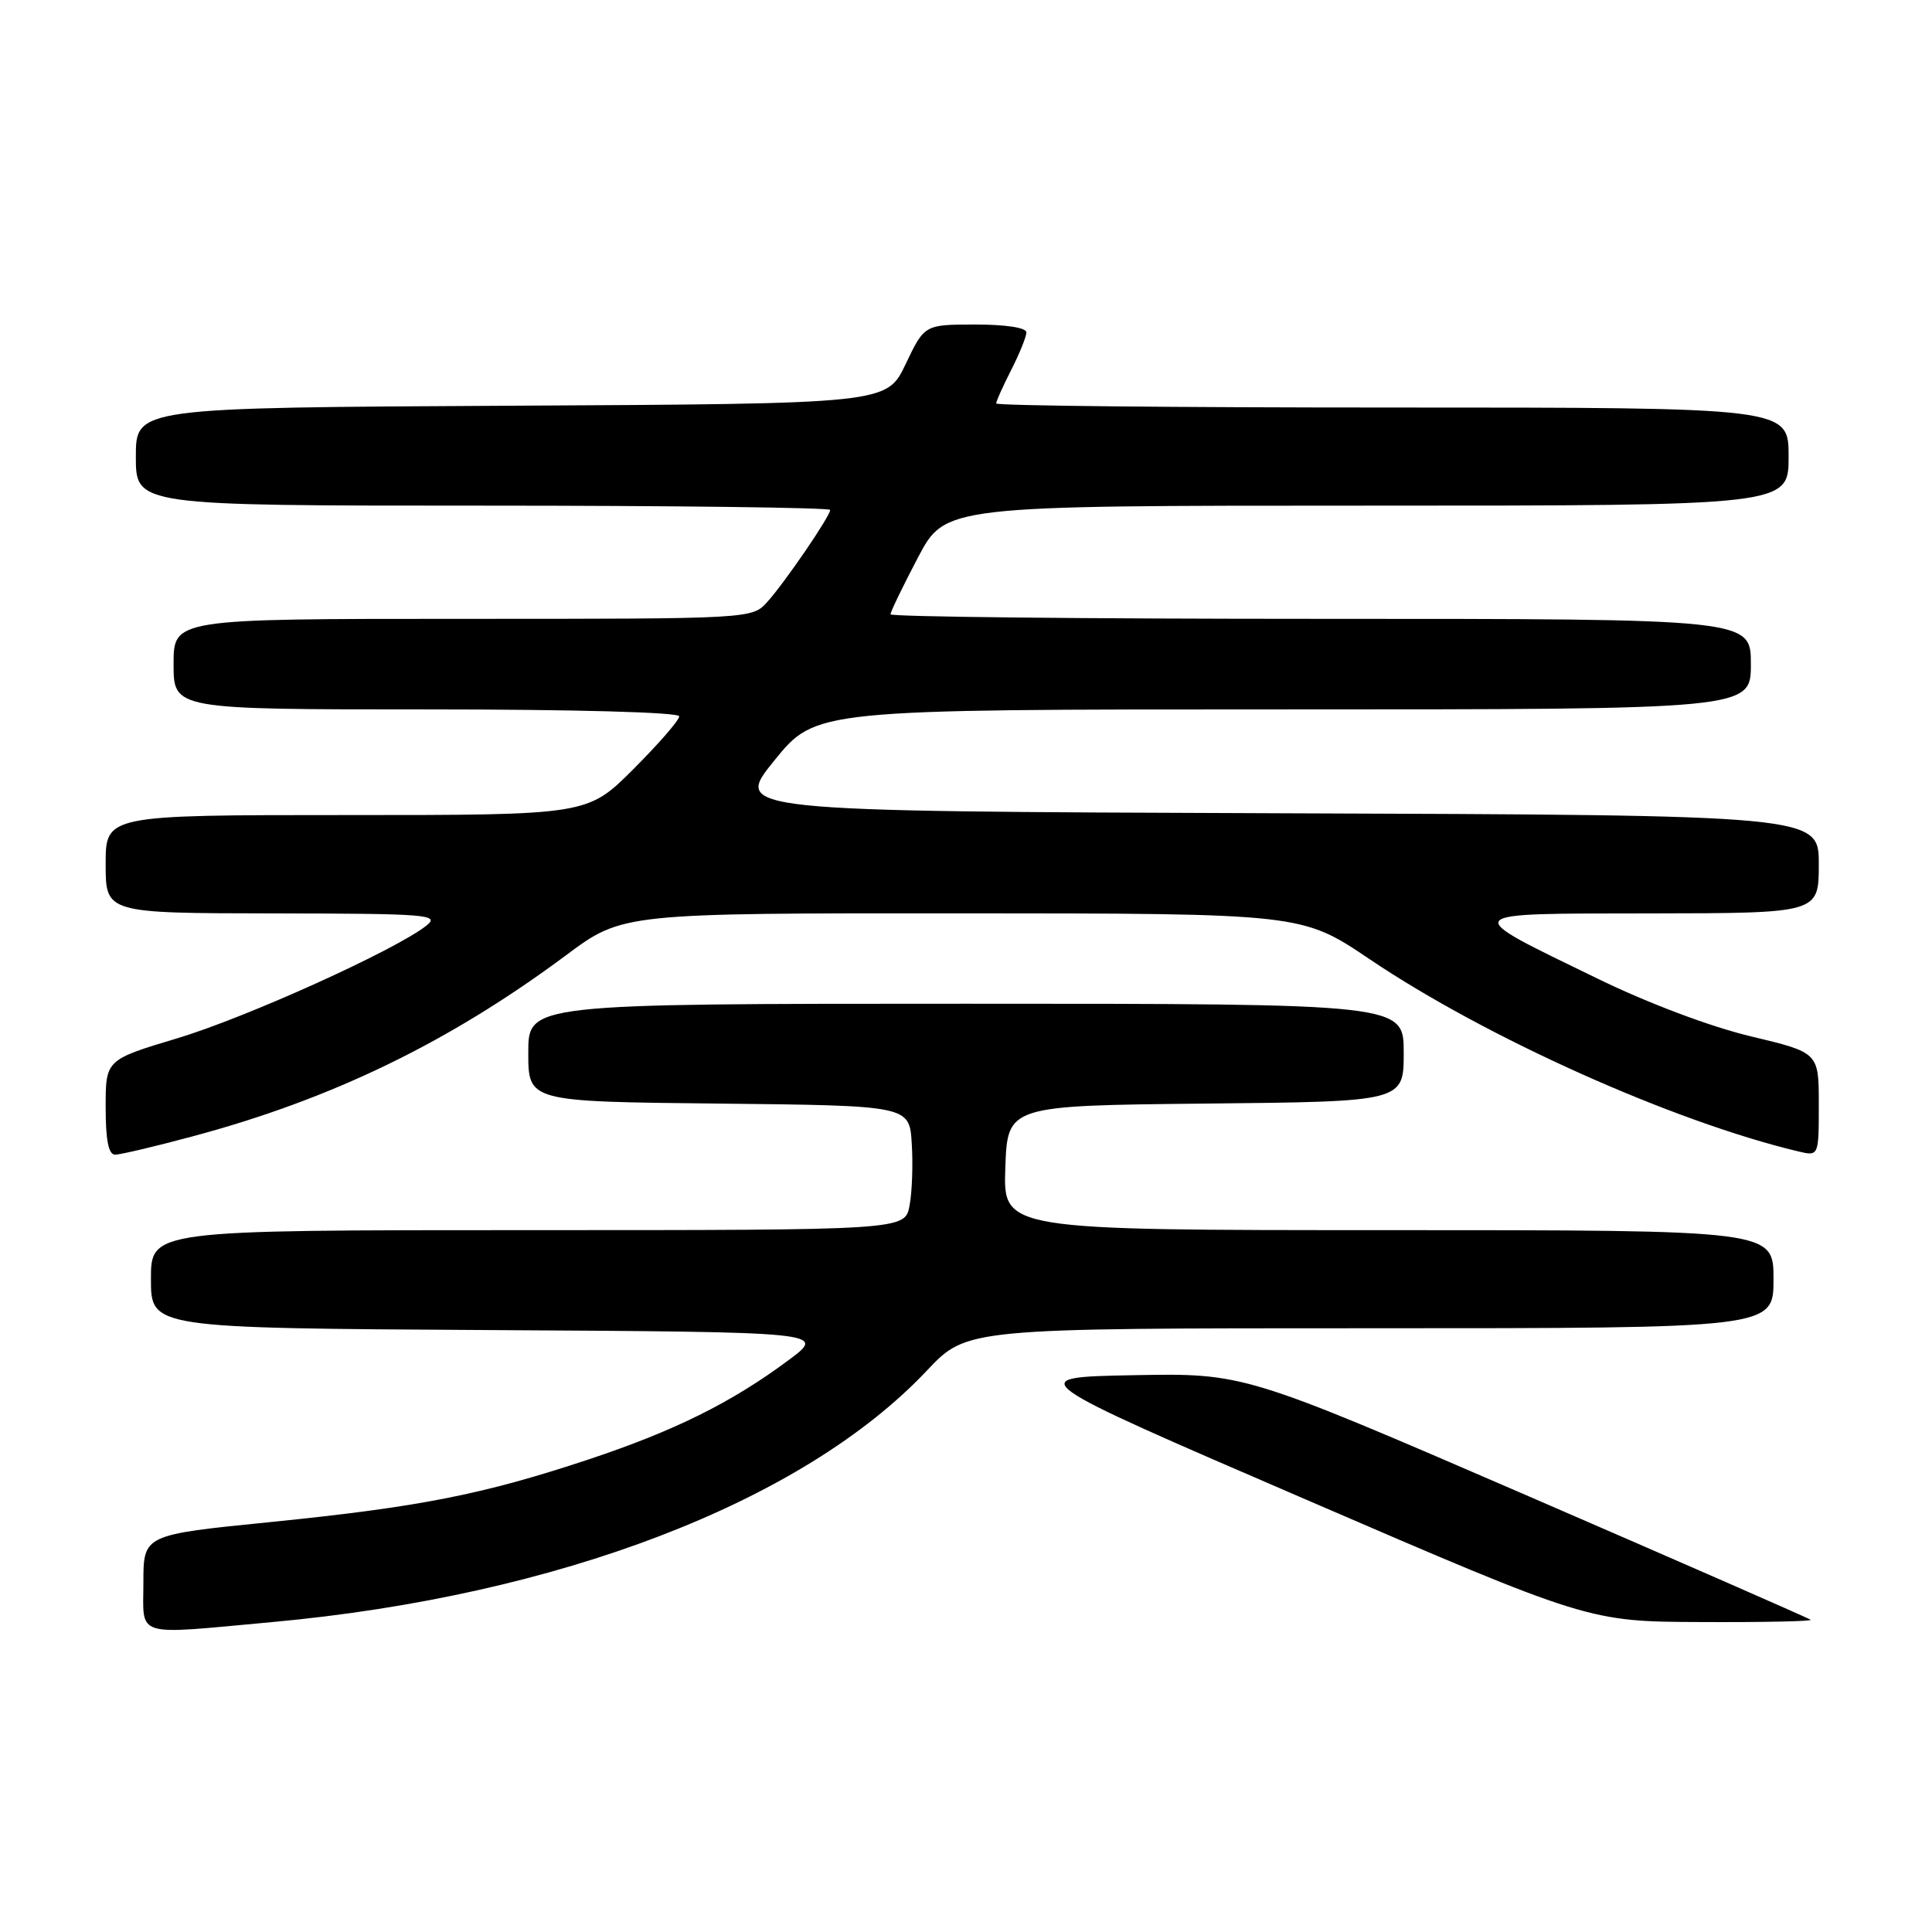<?xml version="1.0" encoding="UTF-8" standalone="no"?>
<!DOCTYPE svg PUBLIC "-//W3C//DTD SVG 1.1//EN" "http://www.w3.org/Graphics/SVG/1.1/DTD/svg11.dtd" >
<svg xmlns="http://www.w3.org/2000/svg" xmlns:xlink="http://www.w3.org/1999/xlink" version="1.1" viewBox="0 0 256 256">
 <g >
 <path fill="currentColor"
d=" M 36.00 214.94 C 73.94 211.48 106.39 199.02 122.81 181.62 C 128.11 176.00 128.11 176.00 181.56 176.00 C 235.00 176.00 235.00 176.00 235.00 169.50 C 235.00 163.00 235.00 163.00 183.96 163.00 C 132.92 163.00 132.92 163.00 133.21 154.75 C 133.50 146.50 133.50 146.50 159.75 146.23 C 186.00 145.97 186.00 145.97 186.00 139.48 C 186.00 133.00 186.00 133.00 128.00 133.00 C 70.00 133.00 70.00 133.00 70.00 139.48 C 70.00 145.97 70.00 145.97 95.25 146.23 C 120.50 146.50 120.50 146.50 120.81 151.50 C 120.99 154.25 120.86 157.96 120.52 159.75 C 119.91 163.00 119.91 163.00 69.95 163.00 C 20.00 163.00 20.00 163.00 20.00 169.49 C 20.00 175.98 20.00 175.98 64.75 176.24 C 109.50 176.50 109.50 176.50 104.50 180.22 C 96.91 185.86 89.38 189.60 77.91 193.41 C 63.91 198.05 55.58 199.69 35.75 201.69 C 19.00 203.37 19.00 203.37 19.00 209.69 C 19.00 217.08 17.53 216.63 36.00 214.94 Z  M 239.92 214.63 C 239.69 214.43 222.70 206.99 202.18 198.10 C 164.85 181.95 164.85 181.95 150.18 182.22 C 135.50 182.50 135.50 182.50 173.00 198.68 C 210.50 214.87 210.50 214.87 225.42 214.93 C 233.62 214.97 240.15 214.83 239.92 214.63 Z  M 25.50 150.58 C 44.00 145.63 59.49 138.11 75.00 126.58 C 82.49 121.00 82.49 121.00 127.50 121.02 C 172.50 121.04 172.50 121.04 181.50 127.11 C 196.93 137.51 221.66 148.60 238.25 152.56 C 241.00 153.22 241.00 153.22 241.00 146.34 C 241.00 139.47 241.00 139.47 231.99 137.32 C 226.66 136.05 218.39 132.94 211.74 129.70 C 193.25 120.71 192.96 121.07 218.75 121.03 C 241.00 121.00 241.00 121.00 241.00 114.51 C 241.00 108.01 241.00 108.01 169.07 107.76 C 97.14 107.50 97.14 107.50 102.62 100.75 C 108.10 94.00 108.10 94.00 170.05 94.00 C 232.00 94.00 232.00 94.00 232.00 88.00 C 232.00 82.00 232.00 82.00 175.00 82.00 C 143.65 82.00 118.00 81.73 118.00 81.40 C 118.00 81.06 119.63 77.69 121.62 73.90 C 125.25 67.00 125.25 67.00 181.12 67.00 C 237.00 67.00 237.00 67.00 237.00 60.50 C 237.00 54.00 237.00 54.00 184.50 54.00 C 155.62 54.00 132.00 53.76 132.00 53.46 C 132.00 53.16 132.90 51.16 134.00 49.00 C 135.10 46.84 136.00 44.61 136.00 44.04 C 136.00 43.42 133.26 43.00 129.25 43.00 C 122.50 43.01 122.50 43.01 120.00 48.25 C 117.50 53.50 117.50 53.50 67.75 53.76 C 18.00 54.02 18.00 54.02 18.00 60.51 C 18.00 67.00 18.00 67.00 64.00 67.00 C 89.30 67.00 110.00 67.26 110.00 67.57 C 110.00 68.40 104.04 77.12 101.68 79.75 C 99.65 82.00 99.65 82.00 61.33 82.00 C 23.00 82.00 23.00 82.00 23.00 88.00 C 23.00 94.00 23.00 94.00 56.50 94.00 C 76.22 94.00 90.00 94.38 90.00 94.92 C 90.00 95.43 87.26 98.58 83.92 101.92 C 77.84 108.00 77.84 108.00 45.92 108.00 C 14.00 108.00 14.00 108.00 14.00 114.50 C 14.00 121.00 14.00 121.00 36.25 121.03 C 56.73 121.06 58.34 121.19 56.50 122.65 C 52.40 125.89 32.65 134.83 23.48 137.58 C 14.00 140.43 14.00 140.43 14.00 146.72 C 14.00 151.08 14.38 153.00 15.25 153.00 C 15.94 153.00 20.55 151.91 25.50 150.58 Z "/>
</g>
</svg>